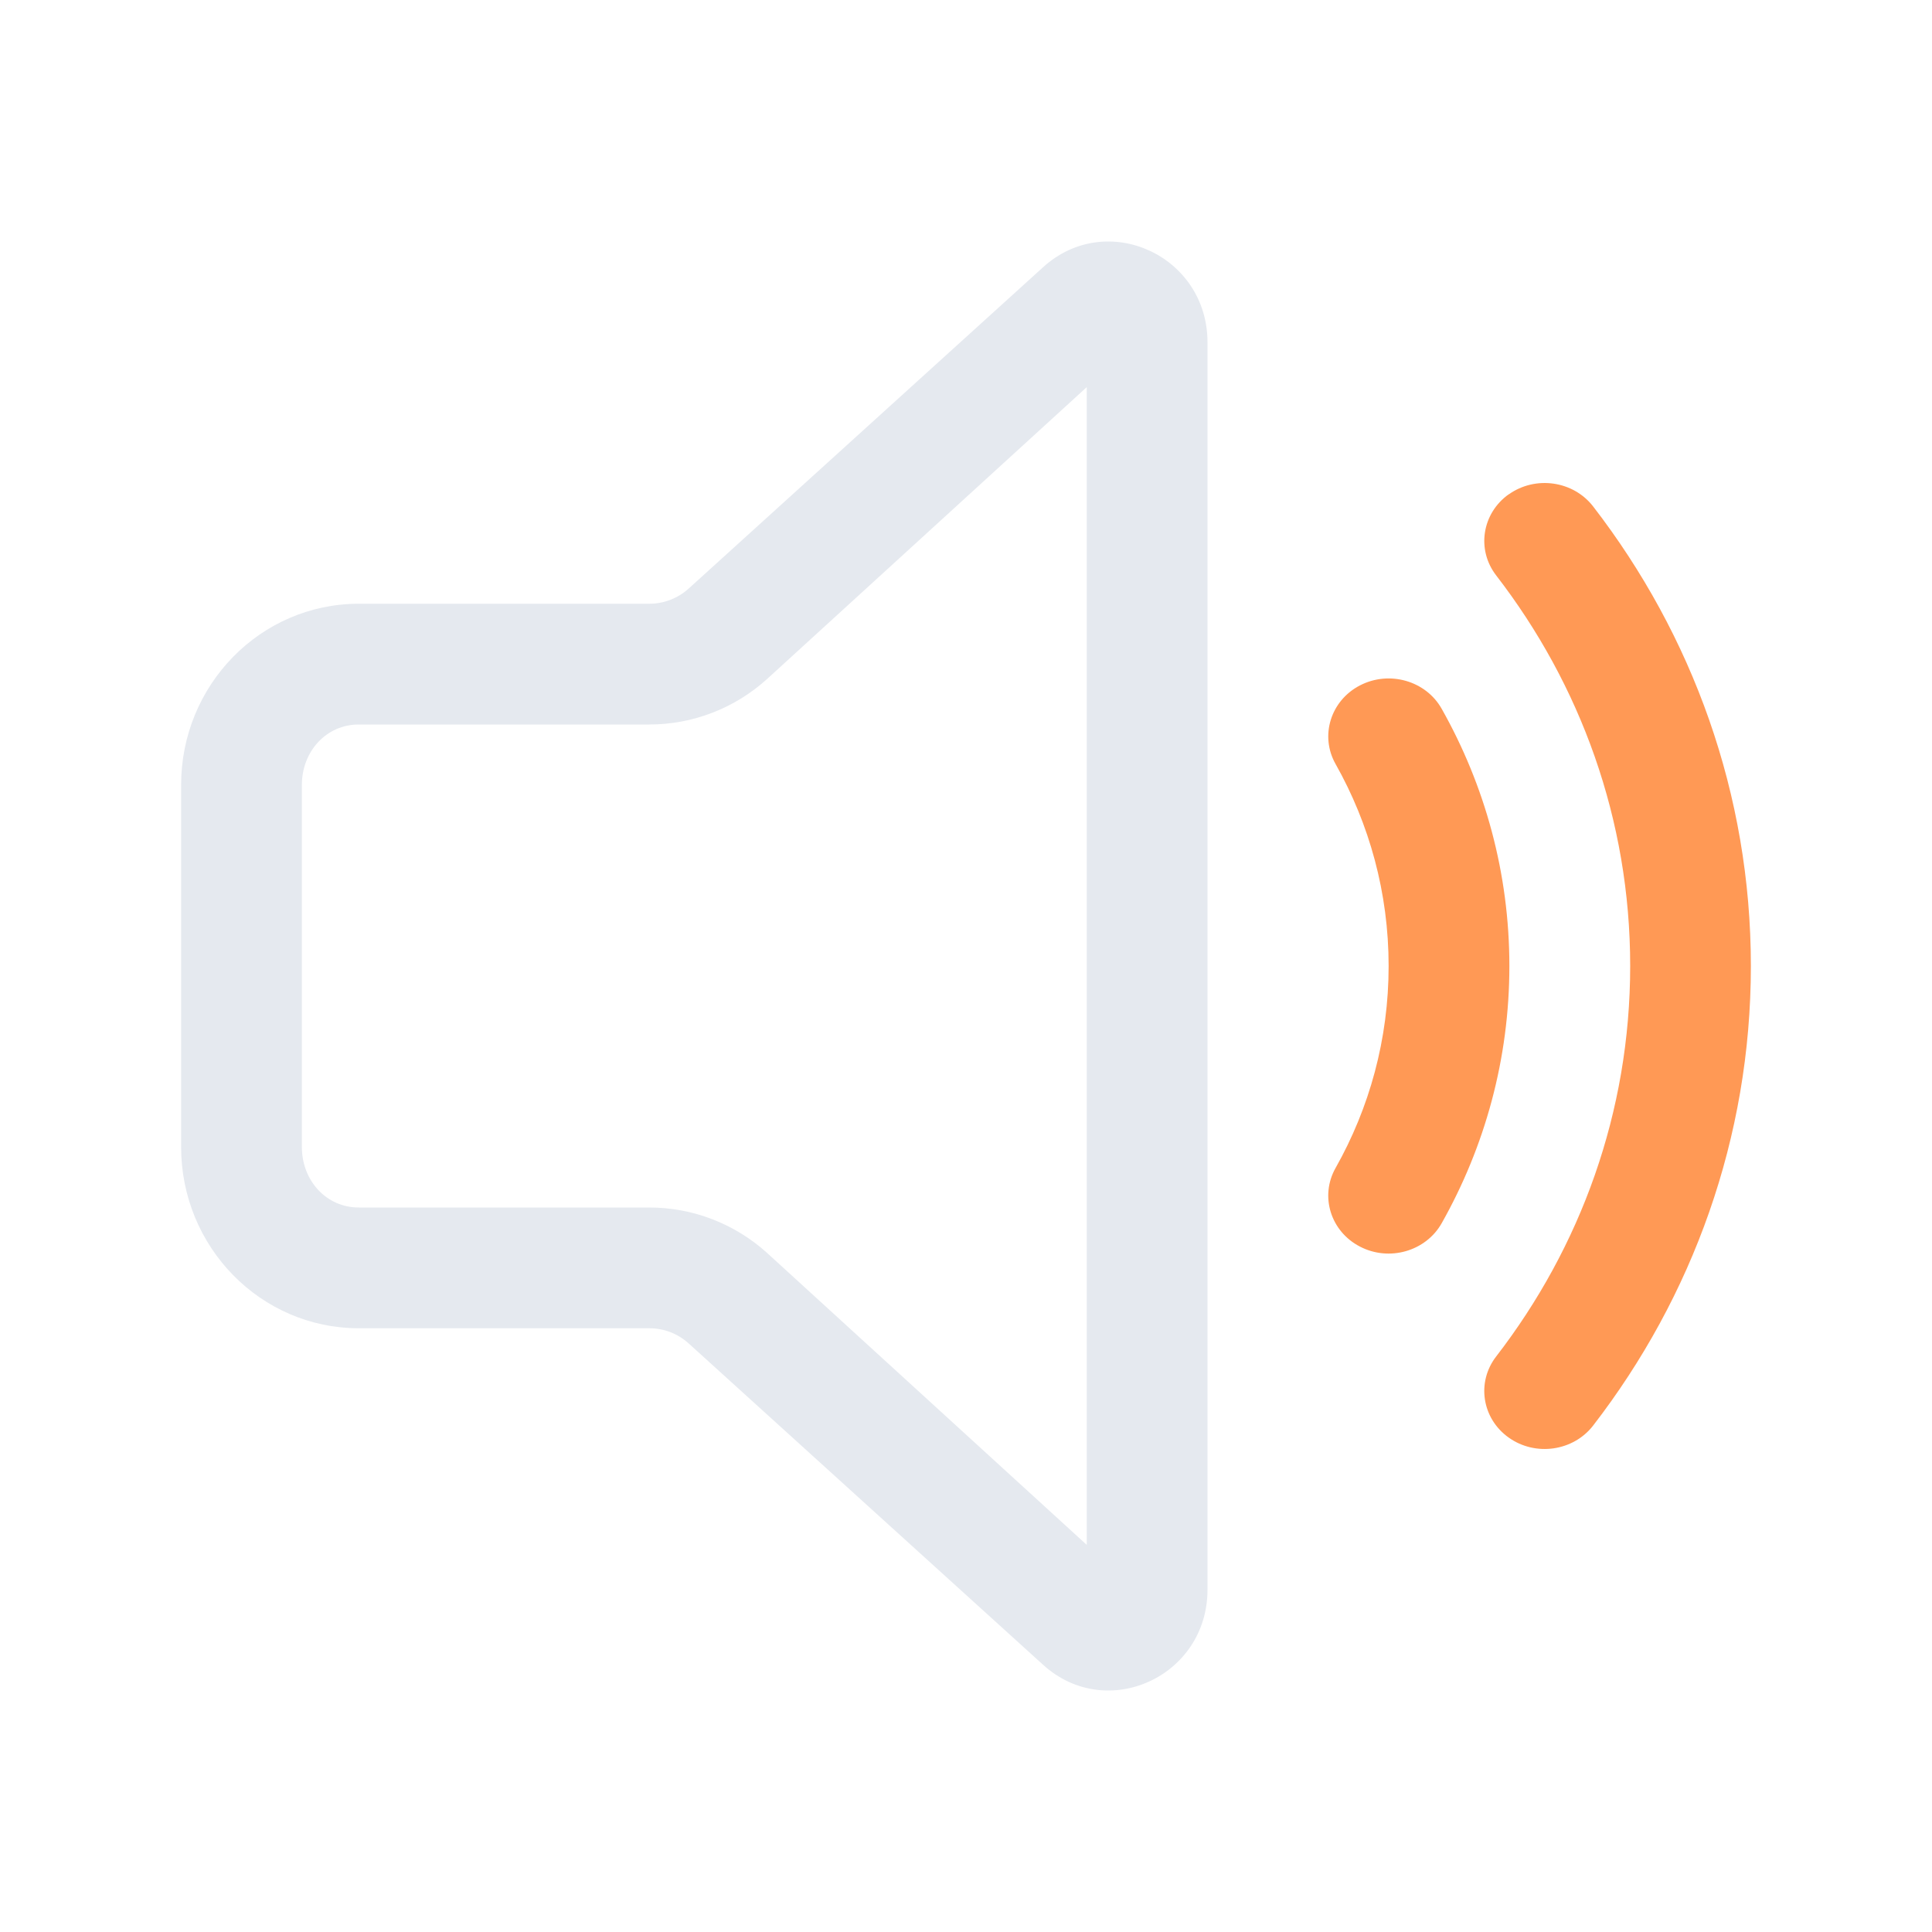 <?xml version="1.0" encoding="UTF-8" standalone="no"?>
<svg
   viewBox="0 0 32 32"
   width="32"
   height="32"
   version="1.1"
   id="svg5"
   sodipodi:docname="audio-volume-high-warning.svg"
   inkscape:version="1.3.2 (091e20ef0f, 2023-11-25)"
   xmlns:inkscape="http://www.inkscape.org/namespaces/inkscape"
   xmlns:sodipodi="http://sodipodi.sourceforge.net/DTD/sodipodi-0.dtd"
   xmlns="http://www.w3.org/2000/svg"
   xmlns:svg="http://www.w3.org/2000/svg">
  <defs
     id="defs5" />
  <sodipodi:namedview
     id="namedview5"
     pagecolor="#ffffff"
     bordercolor="#999999"
     borderopacity="1"
     inkscape:showpageshadow="2"
     inkscape:pageopacity="0"
     inkscape:pagecheckerboard="0"
     inkscape:deskcolor="#d1d1d1"
     inkscape:zoom="6.1553066"
     inkscape:cx="17.383375"
     inkscape:cy="3.0867674"
     inkscape:window-width="1920"
     inkscape:window-height="994"
     inkscape:window-x="0"
     inkscape:window-y="0"
     inkscape:window-maximized="1"
     inkscape:current-layer="svg5" />
  <style
     id="current-color-scheme"
     type="text/css">.ColorScheme-Text { color: #fcfcfc; } </style>
  <g
     id="audio-volume-high">
    <path
       style="opacity:0.001;fill:#e5e9ef;fill-opacity:1"
       d="M 0,0 H 32 V 32 H 0 Z"
       id="path2-3" />
    <path
       d="M 20,5.67 C 20,4.232 18.333,3.469 17.279,4.424 L 11.406,9.749 C 11.226,9.911 10.994,10 10.754,10 H 5.942 C 4.317,10 3,11.344 3,13.001 v 5.997 C 3,20.655 4.317,22 5.942,22 h 4.812 c 0.24,0 0.472,0.088 0.652,0.251 l 5.873,5.325 C 18.333,28.531 20,27.769 20,26.33 Z M 12.709,11.243 18,6.412 V 25.588 L 12.709,20.756 C 12.171,20.268 11.475,20 10.754,20 H 5.942 C 5.401,20 5,19.551 5,18.998 v -5.997 C 5,12.449 5.401,12 5.942,12 h 4.812 c 0.721,0 1.416,-0.268 1.955,-0.757 z"
       id="path2057"
       style="fill:#e5e9ef;fill-opacity:1;stroke-width:1.321"
       sodipodi:nodetypes="sccssssssccssccccssssssc" />
    <path
       d="m 24.989,8.189 c 0.444,-0.316 1.07,-0.226 1.399,0.2 1.641,2.127 2.612,4.762 2.612,7.611 0,2.849 -0.971,5.484 -2.612,7.611 -0.329,0.426 -0.955,0.516 -1.399,0.2 -0.444,-0.316 -0.537,-0.917 -0.208,-1.343 1.395,-1.808 2.22,-4.044 2.22,-6.469 0,-2.424 -0.825,-4.661 -2.22,-6.469 -0.329,-0.426 -0.235,-1.027 0.208,-1.343 z"
       id="path2059"
       style="fill:#ff9955;fill-opacity:1;stroke-width:1.306" />
    <path
       d="m 22.524,11.353 c 0.486,-0.252 1.093,-0.079 1.355,0.387 0.715,1.268 1.121,2.72 1.121,4.26 0,1.54 -0.406,2.992 -1.121,4.26 -0.263,0.466 -0.87,0.64 -1.355,0.387 -0.486,-0.252 -0.666,-0.835 -0.403,-1.301 0.561,-0.994 0.879,-2.133 0.879,-3.346 0,-1.213 -0.319,-2.352 -0.879,-3.346 -0.263,-0.466 -0.082,-1.049 0.403,-1.301 z"
       id="path2061"
       style="fill:#ff9955;fill-opacity:1;stroke-width:1.306" />
  </g>
</svg>
